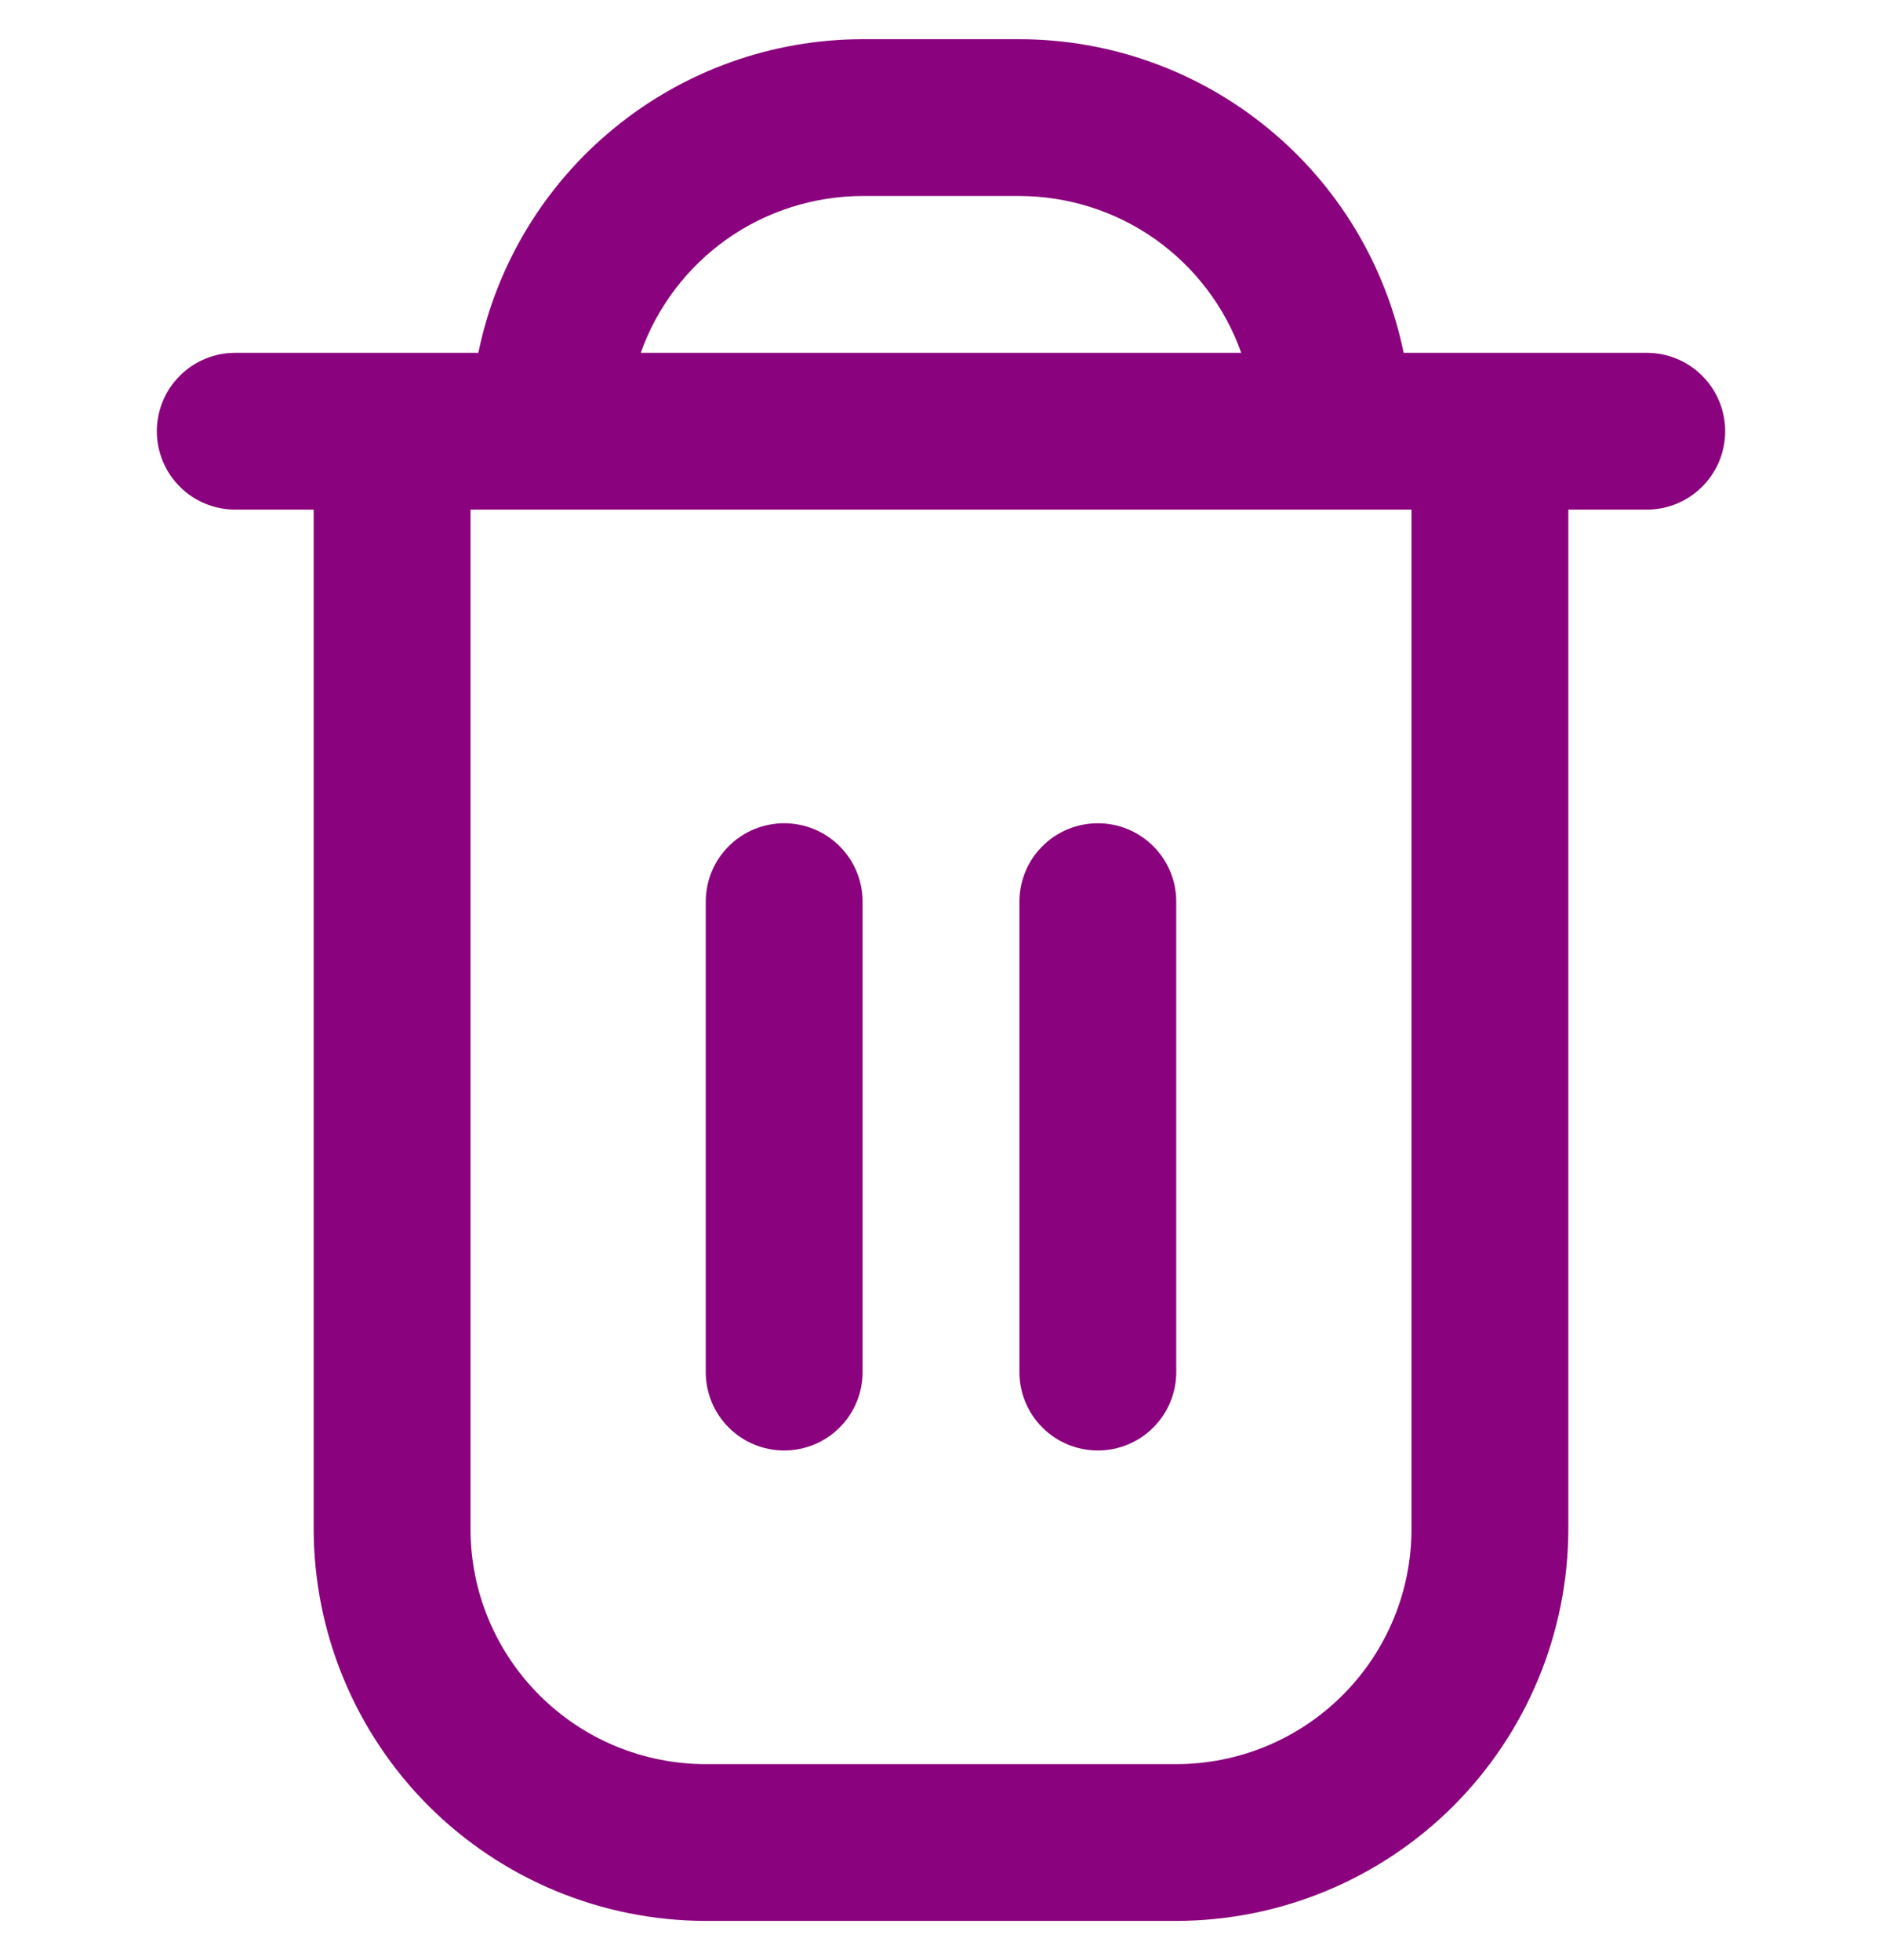<svg width="24" height="25" viewBox="0 0 24 25" fill="none" xmlns="http://www.w3.org/2000/svg">
<g clip-path="url(#clip0_2756_7763)">
<path d="M21 4.5H17.9C17.668 3.371 17.054 2.357 16.161 1.629C15.269 0.9 14.152 0.501 13 0.5L11 0.5C9.848 0.501 8.731 0.9 7.839 1.629C6.946 2.357 6.332 3.371 6.1 4.5H3C2.735 4.5 2.48 4.605 2.293 4.793C2.105 4.98 2 5.235 2 5.5C2 5.765 2.105 6.02 2.293 6.207C2.48 6.395 2.735 6.5 3 6.5H4V19.5C4.002 20.826 4.529 22.096 5.466 23.034C6.404 23.971 7.674 24.498 9 24.5H15C16.326 24.498 17.596 23.971 18.534 23.034C19.471 22.096 19.998 20.826 20 19.5V6.5H21C21.265 6.5 21.52 6.395 21.707 6.207C21.895 6.02 22 5.765 22 5.5C22 5.235 21.895 4.98 21.707 4.793C21.52 4.605 21.265 4.5 21 4.5ZM11 2.5H13C13.62 2.501 14.225 2.693 14.732 3.051C15.238 3.41 15.621 3.915 15.829 4.5H8.171C8.379 3.915 8.762 3.41 9.268 3.051C9.775 2.693 10.38 2.501 11 2.5ZM18 19.5C18 20.296 17.684 21.059 17.121 21.621C16.559 22.184 15.796 22.5 15 22.5H9C8.204 22.5 7.441 22.184 6.879 21.621C6.316 21.059 6 20.296 6 19.5V6.5H18V19.5Z" fill="#8A027D"/>
<path d="M10 18.5C10.265 18.5 10.52 18.395 10.707 18.207C10.895 18.02 11 17.765 11 17.5V11.5C11 11.235 10.895 10.98 10.707 10.793C10.52 10.605 10.265 10.5 10 10.5C9.735 10.5 9.48 10.605 9.293 10.793C9.105 10.98 9 11.235 9 11.5V17.5C9 17.765 9.105 18.02 9.293 18.207C9.48 18.395 9.735 18.5 10 18.5Z" fill="#8A027D"/>
<path d="M14 18.5C14.265 18.5 14.52 18.395 14.707 18.207C14.895 18.02 15 17.765 15 17.5V11.5C15 11.235 14.895 10.98 14.707 10.793C14.52 10.605 14.265 10.5 14 10.5C13.735 10.5 13.48 10.605 13.293 10.793C13.105 10.98 13 11.235 13 11.5V17.5C13 17.765 13.105 18.02 13.293 18.207C13.48 18.395 13.735 18.5 14 18.5Z" fill="#8A027D"/>
</g>
<defs>
<clipPath id="clip0_2756_7763">
<rect width="24" height="24" fill="white" transform="translate(0 0.5)"/>
</clipPath>
</defs>
</svg>
